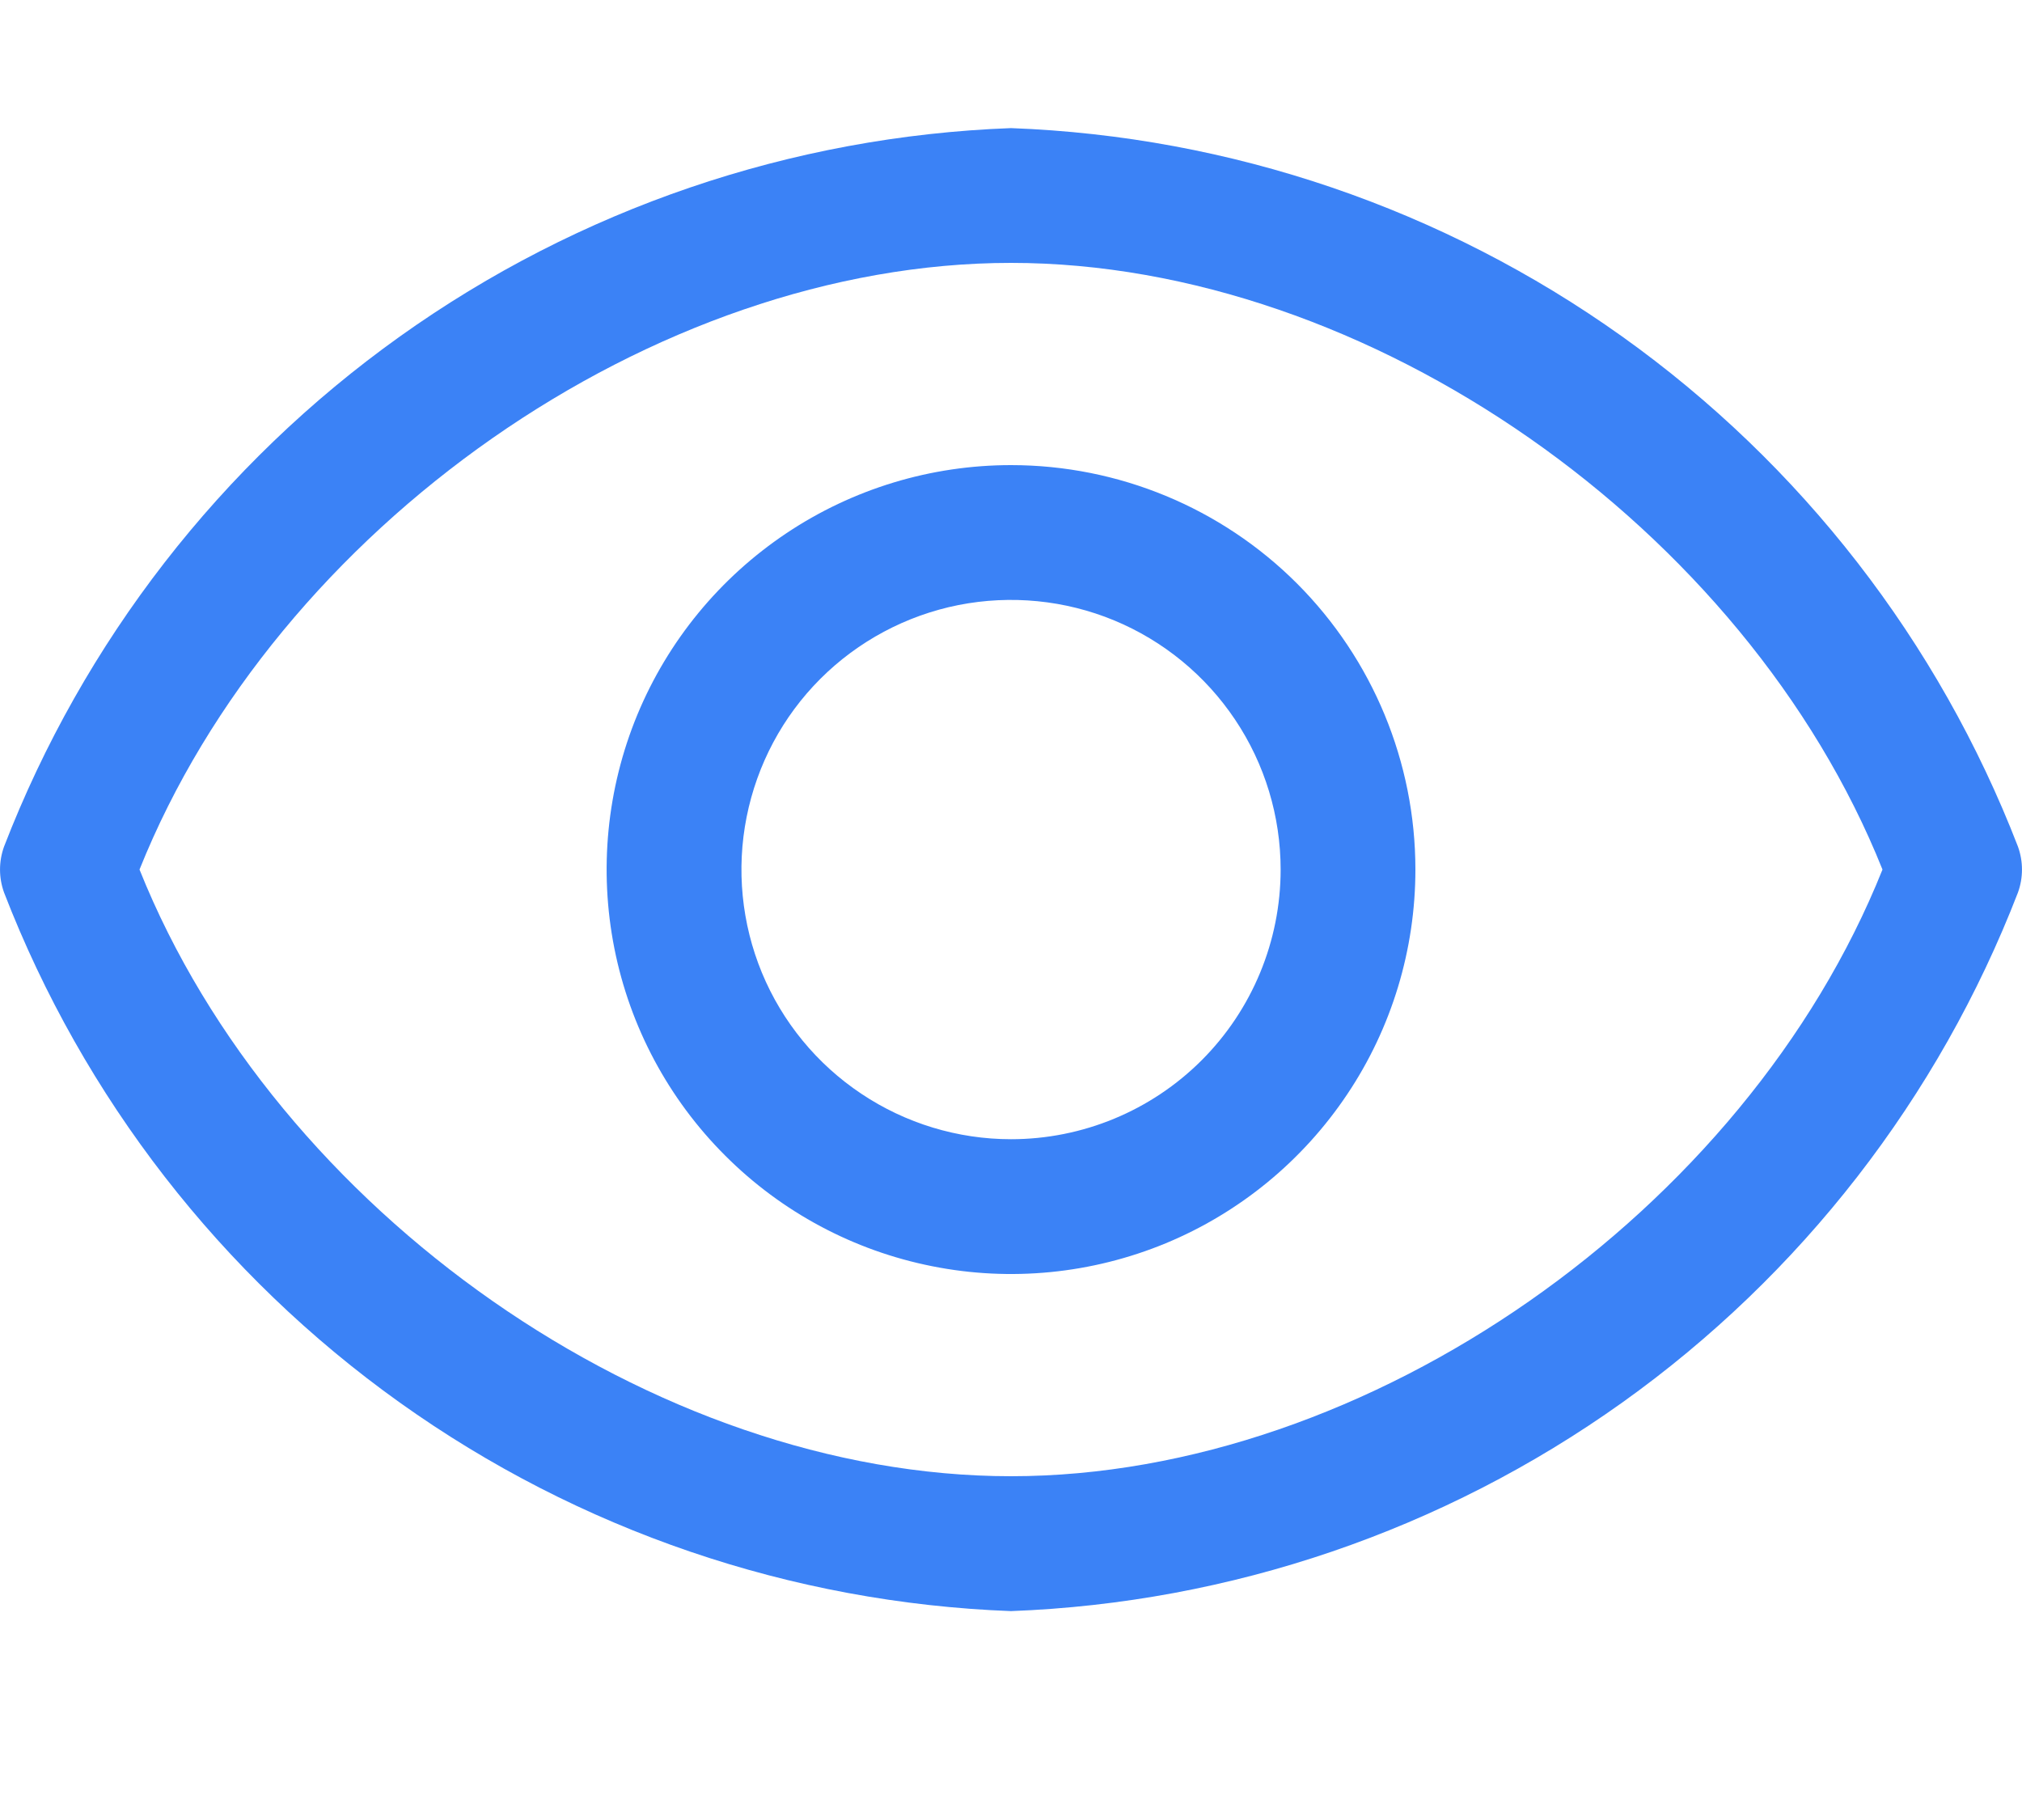 <svg width="20" height="18" viewBox="0 0 20 18" fill="none" xmlns="http://www.w3.org/2000/svg">
<path d="M19.96 8.373C19.176 6.345 17.815 4.591 16.045 3.328C14.274 2.065 12.173 1.348 10 1.267C7.827 1.348 5.725 2.065 3.955 3.328C2.185 4.591 0.824 6.345 0.04 8.373C-0.013 8.52 -0.013 8.68 0.04 8.827C0.824 10.855 2.185 12.609 3.955 13.872C5.725 15.135 7.827 15.852 10 15.934C12.173 15.852 14.274 15.135 16.045 13.872C17.815 12.609 19.176 10.855 19.96 8.827C20.013 8.68 20.013 8.52 19.96 8.373ZM10 14.6C6.467 14.6 2.733 11.98 1.38 8.6C2.733 5.22 6.467 2.6 10 2.6C13.533 2.6 17.267 5.22 18.62 8.6C17.267 11.98 13.533 14.6 10 14.6Z" fill="#3B82F6"/>
<path d="M10 4.6C9.209 4.6 8.436 4.834 7.778 5.274C7.12 5.714 6.607 6.338 6.304 7.069C6.002 7.8 5.923 8.604 6.077 9.38C6.231 10.156 6.612 10.869 7.172 11.428C7.731 11.988 8.444 12.369 9.22 12.523C9.996 12.678 10.8 12.598 11.531 12.296C12.262 11.993 12.886 11.48 13.326 10.822C13.766 10.165 14 9.391 14 8.6C14 7.539 13.579 6.522 12.829 5.771C12.079 5.021 11.061 4.6 10 4.6ZM10 11.267C9.473 11.267 8.957 11.11 8.519 10.817C8.08 10.524 7.738 10.108 7.536 9.62C7.335 9.133 7.282 8.597 7.385 8.08C7.488 7.562 7.741 7.087 8.114 6.714C8.487 6.341 8.963 6.087 9.48 5.984C9.997 5.882 10.533 5.934 11.021 6.136C11.508 6.338 11.924 6.68 12.217 7.118C12.511 7.557 12.667 8.073 12.667 8.6C12.667 9.307 12.386 9.986 11.886 10.486C11.386 10.986 10.707 11.267 10 11.267Z" fill="#3B82F6"/>
</svg>

